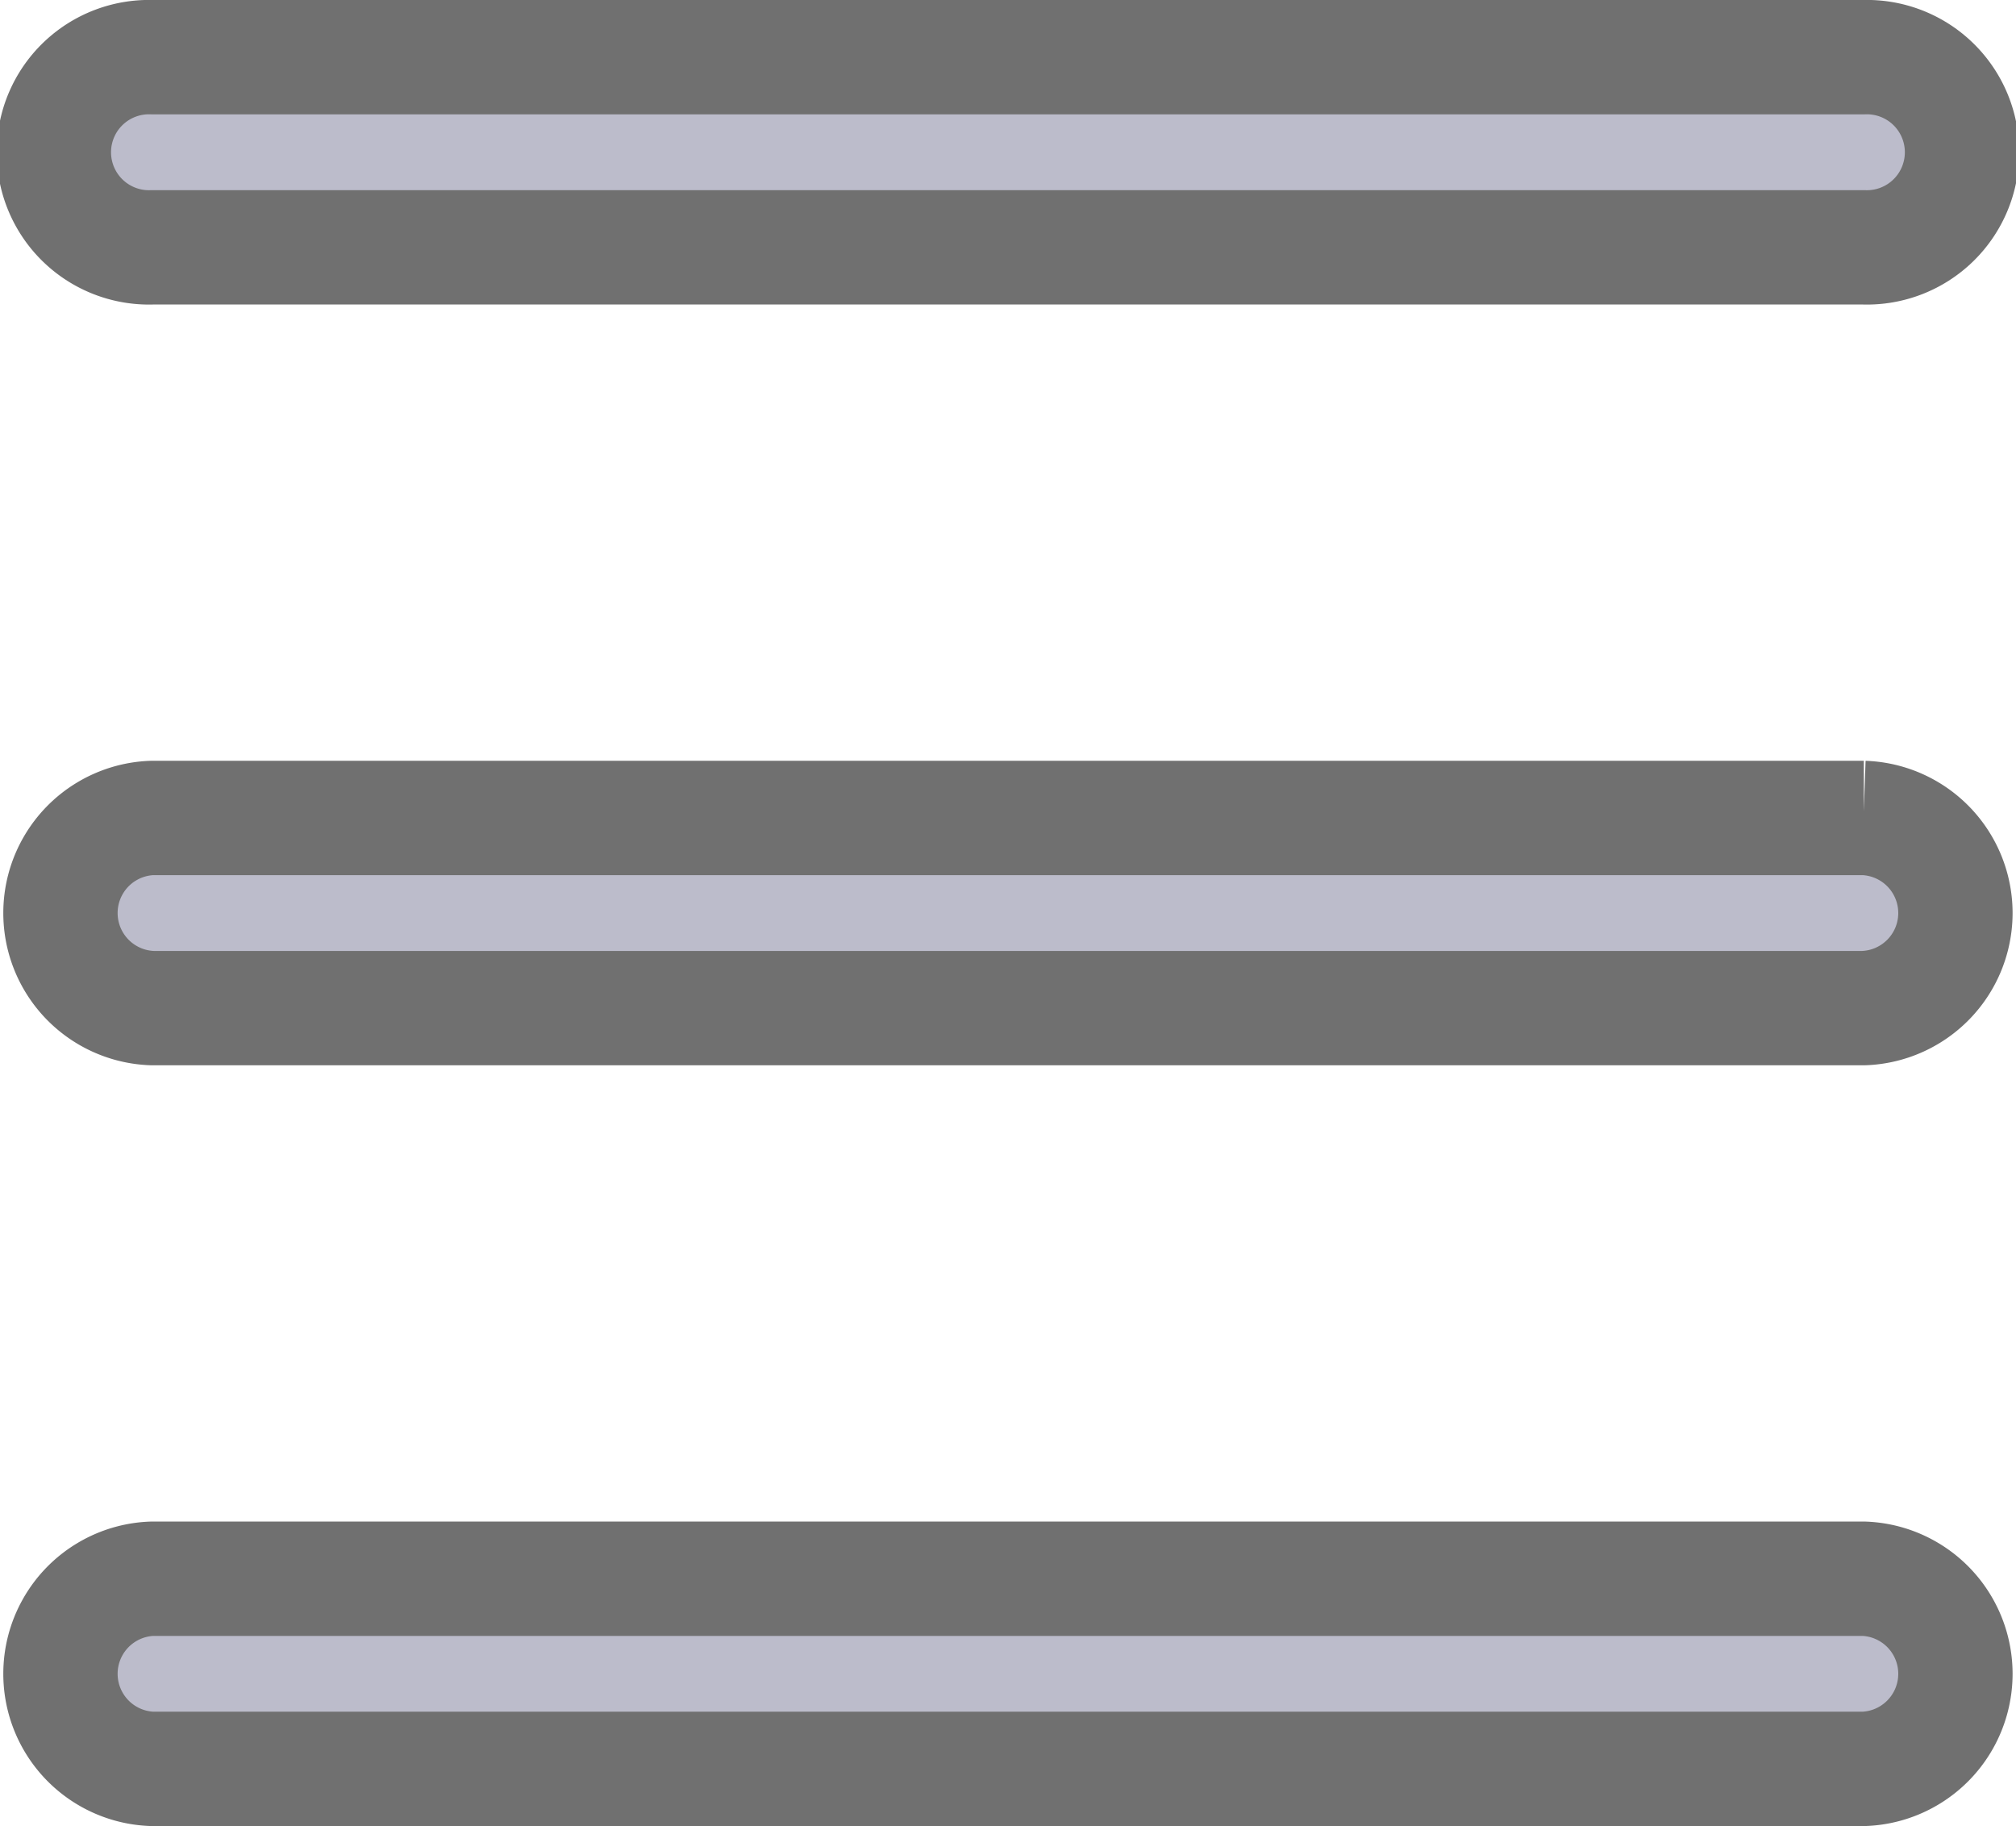 <svg xmlns="http://www.w3.org/2000/svg" width="17.633" height="15.97" viewBox="0 0 17.633 15.97">
  <g id="Logo" transform="translate(-24.5 -27.5)">
    <g id="menu_1_" data-name="menu (1)" transform="translate(25 -2.599)">
      <g id="_x33__6_" transform="translate(0 30.599)">
        <g id="Grupo_2707" data-name="Grupo 2707">
          <path id="Trazado_1871" data-name="Trazado 1871" d="M15.8,43.905H.832a.832.832,0,0,0,0,1.663H15.8a.832.832,0,0,0,0-1.663ZM.832,32.262H15.8a.832.832,0,1,0,0-1.663H.832a.832.832,0,1,0,0,1.663Zm14.97,4.99H.832a.832.832,0,0,0,0,1.663H15.8a.832.832,0,0,0,0-1.663Z" transform="translate(0 -30.599)" fill="#bcbccb" stroke="#707070" stroke-width="1"/>
        </g>
      </g>
    </g>
  </g>
</svg>
